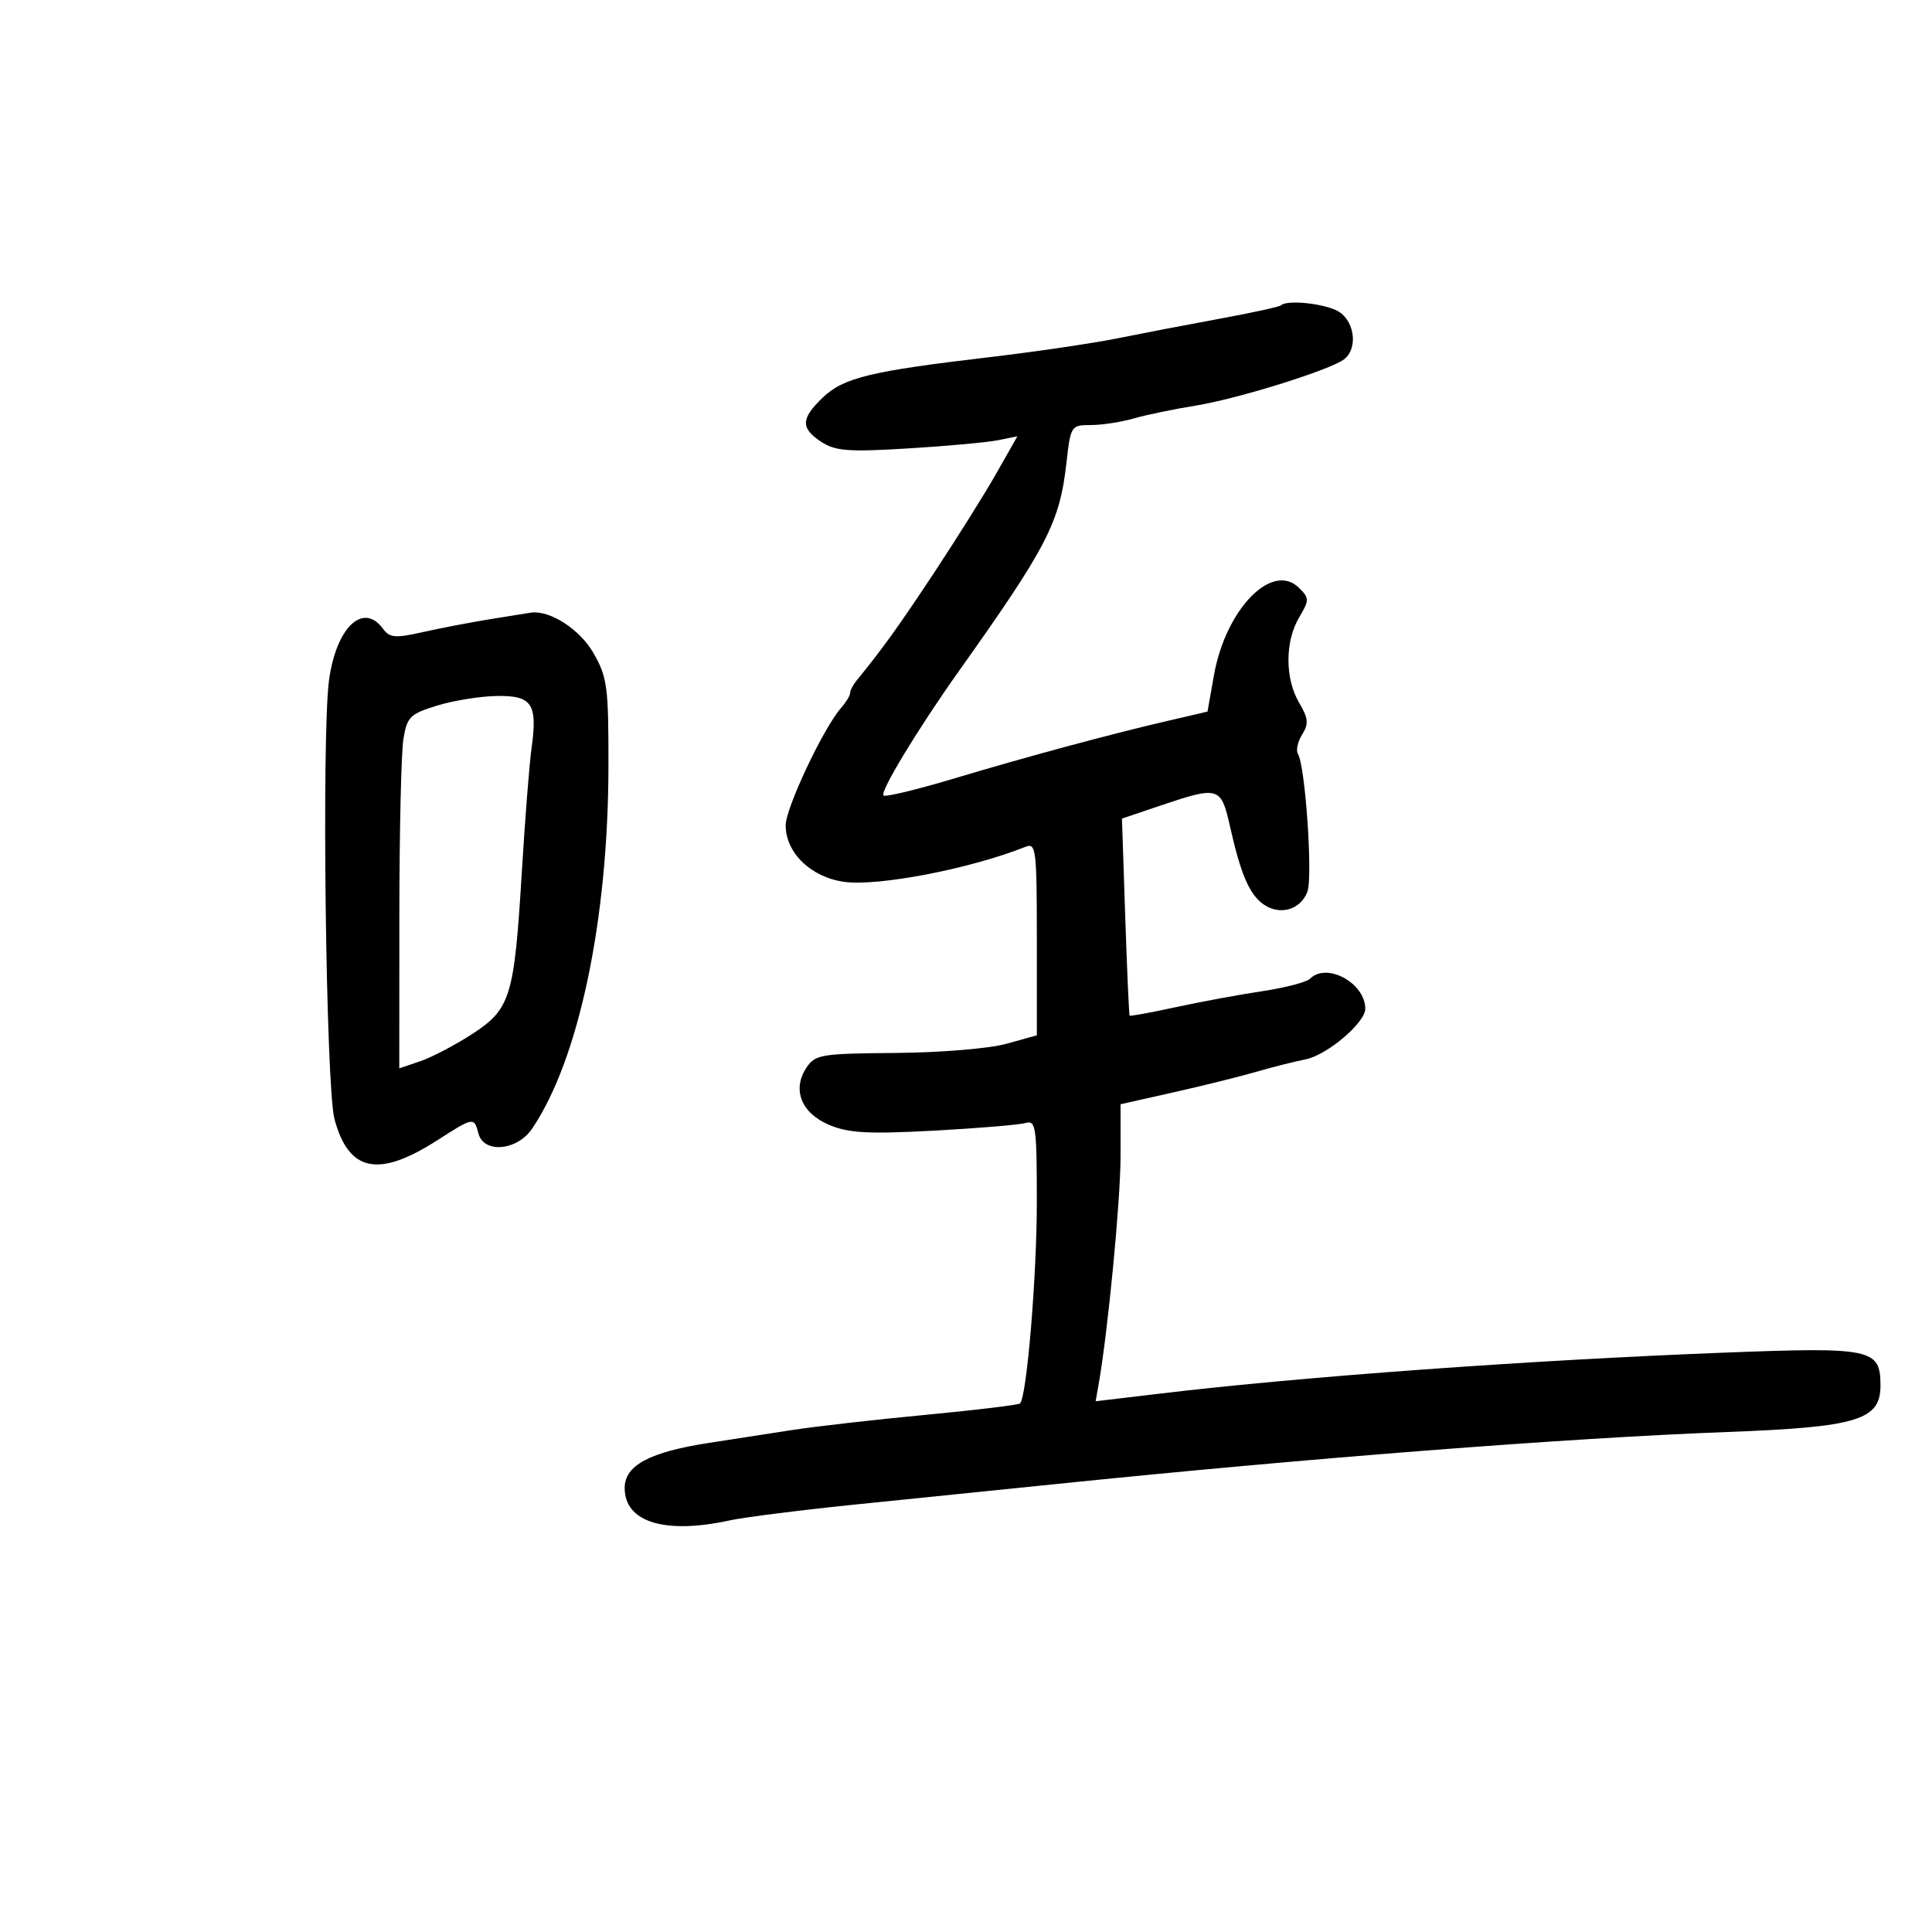 <svg xmlns="http://www.w3.org/2000/svg" width="300" height="300" viewBox="0 0 300 300" version="1.1">
	<path d="M 198.917 47.408 C 198.688 47.633, 194.450 48.560, 189.500 49.469 C 184.550 50.378, 177.350 51.759, 173.500 52.537 C 169.650 53.315, 160.650 54.639, 153.500 55.479 C 135.203 57.628, 130.968 58.657, 127.763 61.727 C 124.336 65.010, 124.290 66.489, 127.549 68.624 C 129.713 70.042, 131.746 70.195, 140.997 69.633 C 146.992 69.269, 153.264 68.697, 154.935 68.363 L 157.975 67.755 154.737 73.463 C 152.957 76.602, 148.625 83.520, 145.112 88.835 C 139.522 97.292, 137.100 100.661, 132.985 105.708 C 132.443 106.372, 132 107.237, 132 107.629 C 132 108.021, 131.372 109.053, 130.605 109.921 C 127.879 113.007, 122 125.465, 122 128.155 C 122 132.424, 125.928 136.219, 131.087 136.933 C 136.388 137.666, 150.763 134.887, 159.250 131.487 C 160.870 130.838, 161 131.899, 161 145.774 L 161 160.763 156.250 162.084 C 153.605 162.821, 146 163.449, 139.089 163.502 C 127.491 163.592, 126.584 163.741, 125.227 165.784 C 122.959 169.200, 124.422 172.860, 128.786 174.686 C 131.807 175.949, 134.832 176.114, 145 175.566 C 151.875 175.196, 158.287 174.662, 159.250 174.379 C 160.852 173.909, 161 174.946, 160.997 186.683 C 160.995 198.199, 159.442 216.836, 158.395 217.923 C 158.171 218.155, 151.578 218.952, 143.744 219.695 C 135.910 220.437, 126.575 221.498, 123 222.054 C 119.425 222.610, 113.630 223.506, 110.121 224.046 C 100.868 225.471, 97 227.538, 97 231.057 C 97 236.363, 103.223 238.283, 113.307 236.087 C 115.613 235.585, 124.700 234.444, 133.500 233.552 C 142.300 232.660, 155.800 231.282, 163.500 230.491 C 203.213 226.409, 243.319 223.295, 268.239 222.358 C 288.392 221.601, 292 220.509, 292 215.170 C 292 209.409, 290.739 209.146, 267.500 210.047 C 237.313 211.218, 202.233 213.764, 180.316 216.375 L 170.132 217.588 170.581 215.044 C 172.038 206.786, 174 186.392, 174 179.514 L 174 171.468 182.250 169.614 C 186.787 168.594, 192.525 167.171, 195 166.450 C 197.475 165.730, 200.964 164.848, 202.753 164.490 C 206.082 163.825, 212 158.804, 212 156.646 C 212 152.645, 206.017 149.383, 203.428 151.972 C 202.894 152.506, 199.541 153.381, 195.978 153.916 C 192.415 154.450, 186.368 155.568, 182.540 156.400 C 178.711 157.232, 175.501 157.820, 175.406 157.706 C 175.311 157.593, 175.004 150.662, 174.725 142.305 L 174.217 127.110 180.303 125.055 C 189.217 122.045, 189.613 122.163, 190.976 128.250 C 192.654 135.748, 194.002 138.888, 196.203 140.429 C 198.738 142.206, 201.941 141.286, 203.009 138.475 C 203.873 136.205, 202.692 118.929, 201.547 117.077 C 201.209 116.529, 201.500 115.172, 202.194 114.061 C 203.242 112.383, 203.163 111.547, 201.728 109.116 C 199.523 105.384, 199.517 99.626, 201.715 95.905 C 203.329 93.173, 203.330 92.901, 201.731 91.302 C 197.571 87.143, 190.324 94.569, 188.500 104.859 L 187.500 110.500 181.500 111.892 C 172.364 114.012, 159.631 117.446, 148.092 120.901 C 142.367 122.615, 137.461 123.795, 137.190 123.524 C 136.607 122.941, 142.565 113.117, 148.962 104.112 C 162.596 84.921, 164.544 81.155, 165.582 71.980 C 166.248 66.092, 166.307 66, 169.386 66 C 171.106 66, 174.085 65.545, 176.007 64.988 C 177.928 64.432, 182.264 63.531, 185.642 62.986 C 192.253 61.921, 206.706 57.400, 208.750 55.759 C 211.019 53.937, 210.251 49.435, 207.453 48.161 C 204.987 47.037, 199.766 46.577, 198.917 47.408 M 76 96.163 C 72.975 96.658, 68.288 97.559, 65.585 98.166 C 61.359 99.115, 60.503 99.040, 59.475 97.635 C 56.391 93.417, 52.197 97.423, 51.087 105.647 C 49.925 114.258, 50.607 168.826, 51.938 173.770 C 54.151 181.989, 58.754 182.933, 67.924 177.049 C 73.547 173.441, 73.617 173.429, 74.290 176 C 75.116 179.158, 80.302 178.692, 82.631 175.250 C 89.878 164.544, 94.446 142.861, 94.480 119 C 94.498 106.657, 94.300 105.150, 92.161 101.419 C 90.035 97.711, 85.394 94.712, 82.429 95.131 C 81.918 95.204, 79.025 95.668, 76 96.163 M 67.882 109.561 C 63.672 110.858, 63.209 111.316, 62.643 114.742 C 62.302 116.809, 62.017 129.164, 62.011 142.198 L 62 165.896 65.250 164.790 C 67.037 164.181, 70.647 162.293, 73.271 160.594 C 79.281 156.702, 79.848 154.867, 81.022 135.500 C 81.522 127.250, 82.200 118.582, 82.529 116.237 C 83.500 109.311, 82.635 107.989, 77.183 108.070 C 74.607 108.108, 70.422 108.779, 67.882 109.561" stroke="none" fill="black" fill-rule="evenodd"/>
</svg>